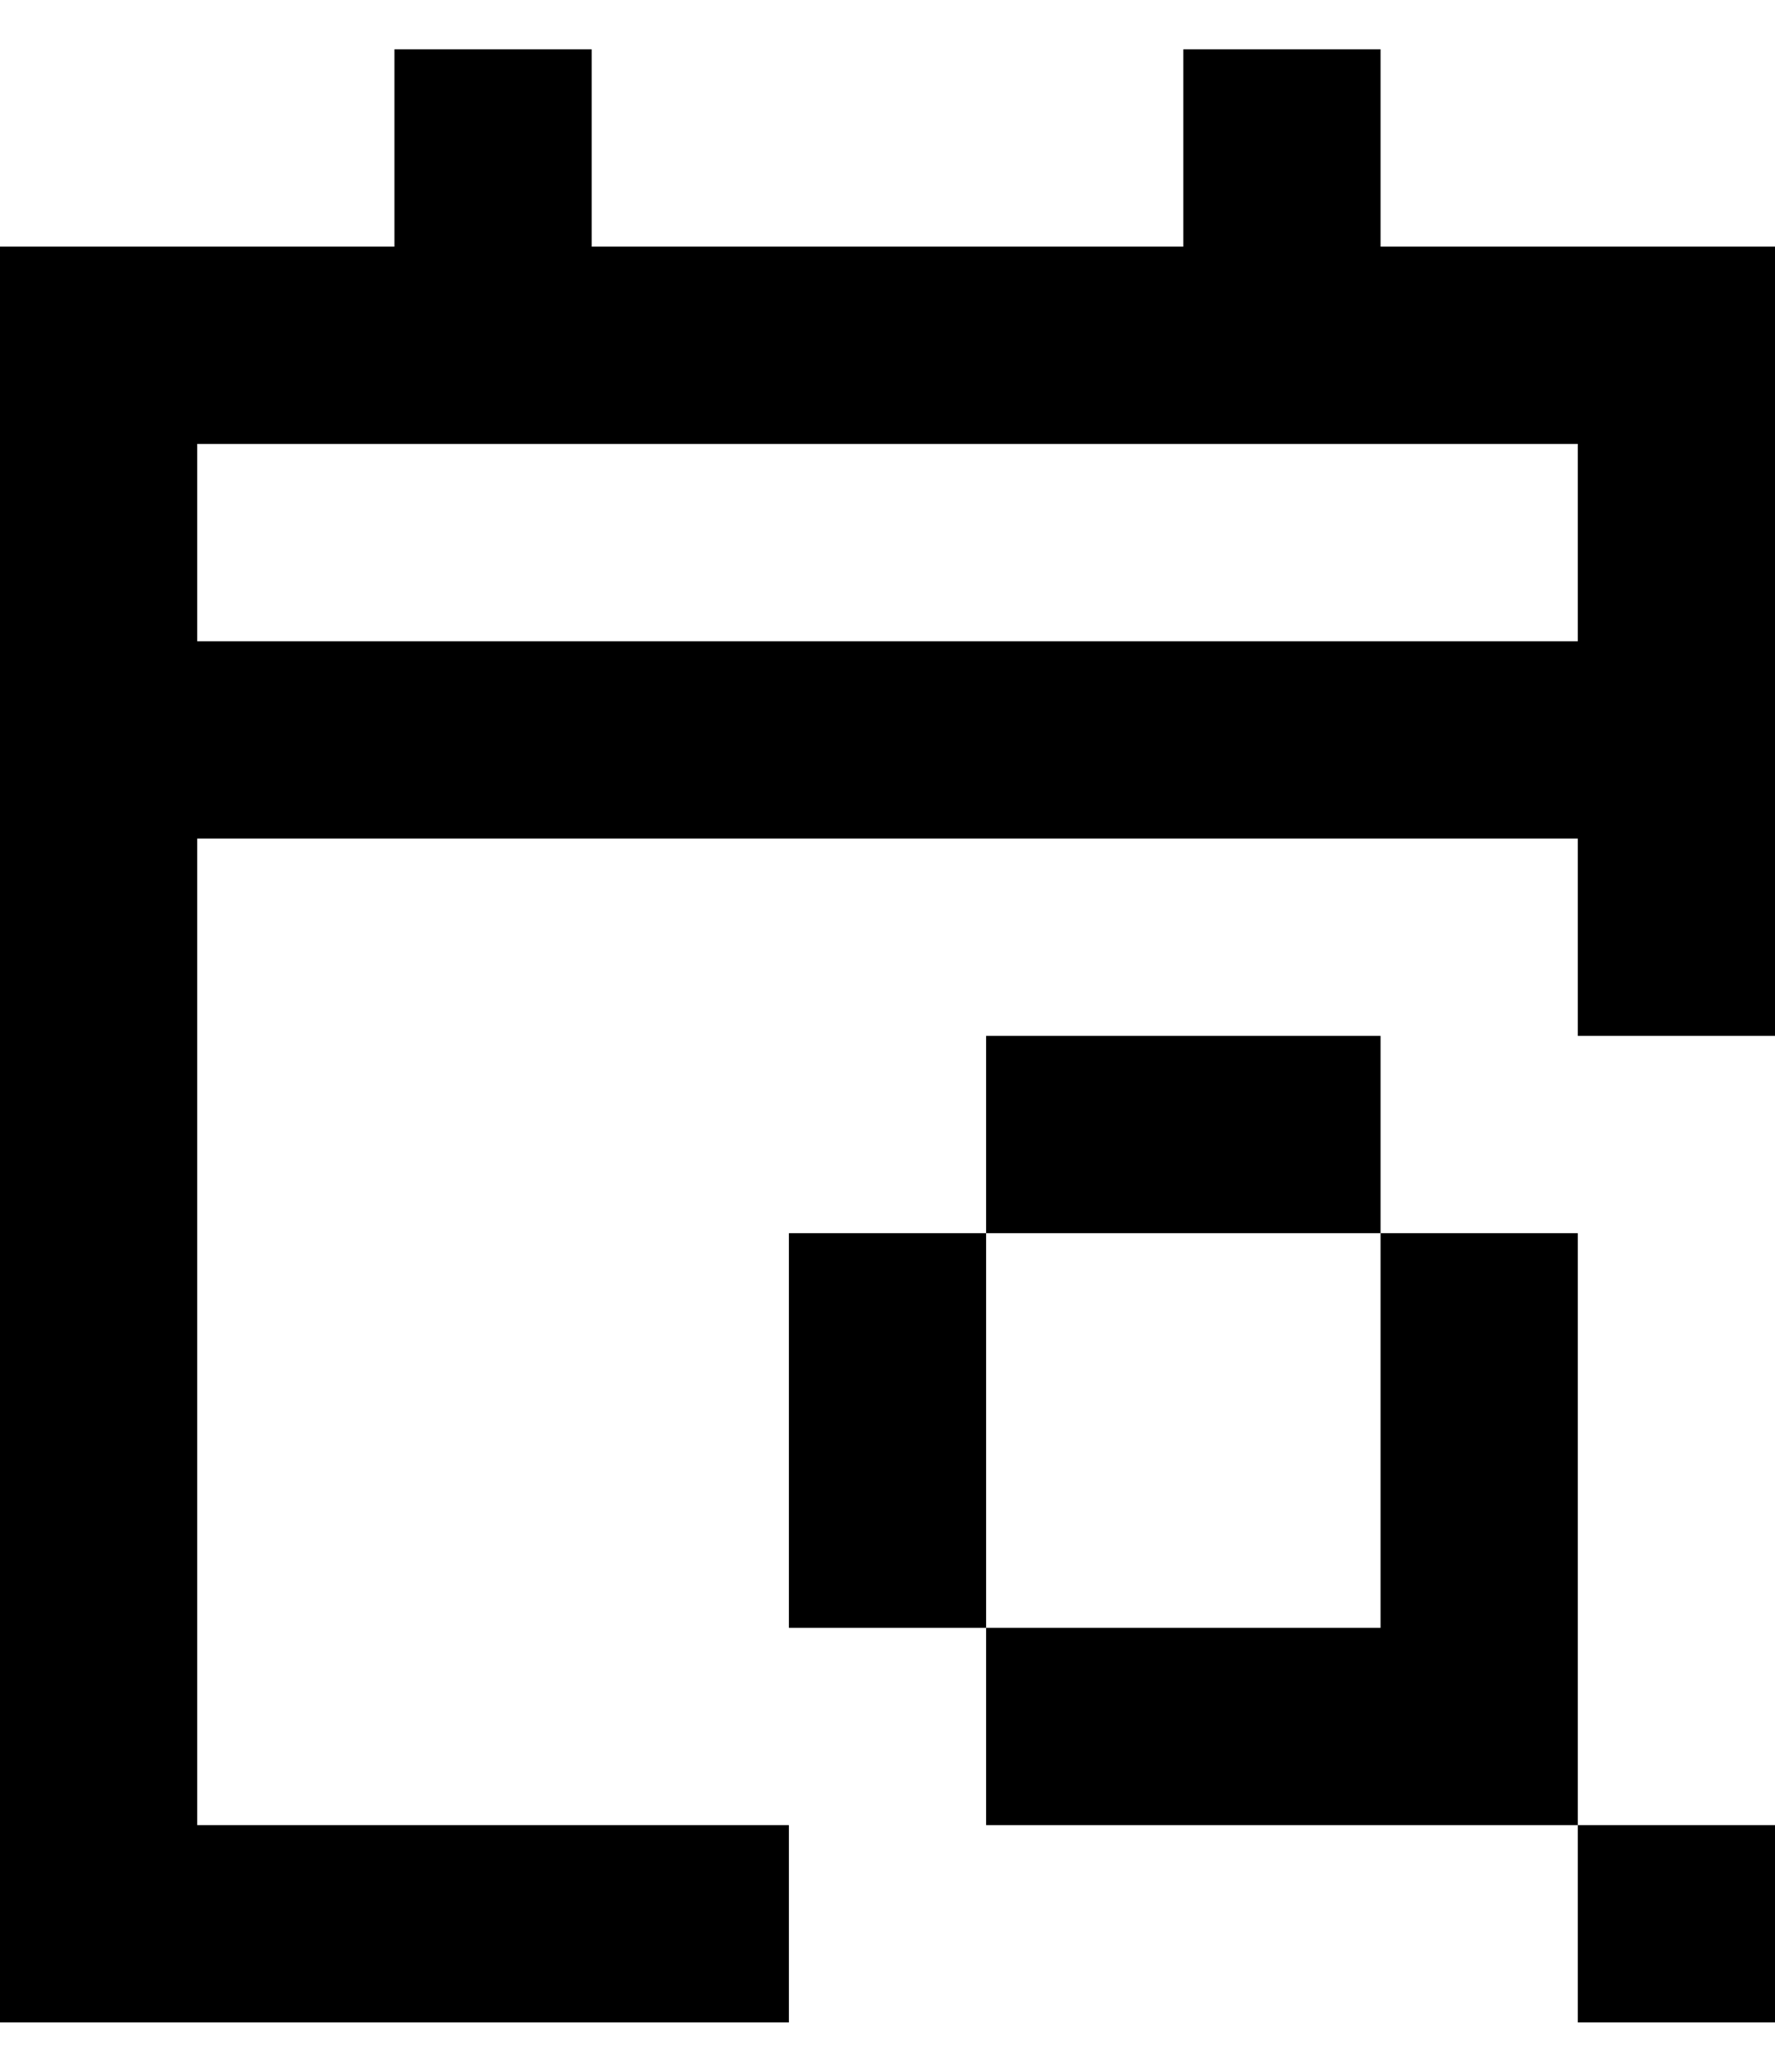 <svg width="18" height="21" viewBox="0 0 18 21" fill="none" xmlns="http://www.w3.org/2000/svg">
<path d="M12 0.5H14V2.5H18V10.5H16V8.5H2V18.5H8V20.5H0V2.5H4V0.5H6V2.5H12V0.5ZM6 4.5H2V6.5H16V4.5H6ZM14 10.5V12.5H10V10.5H14ZM10 16.5H8V12.5H10V16.5ZM14 16.5H10V18.5H16V20.5H18V18.5H16V12.5H14V16.5Z" fill="black"/>
</svg>
